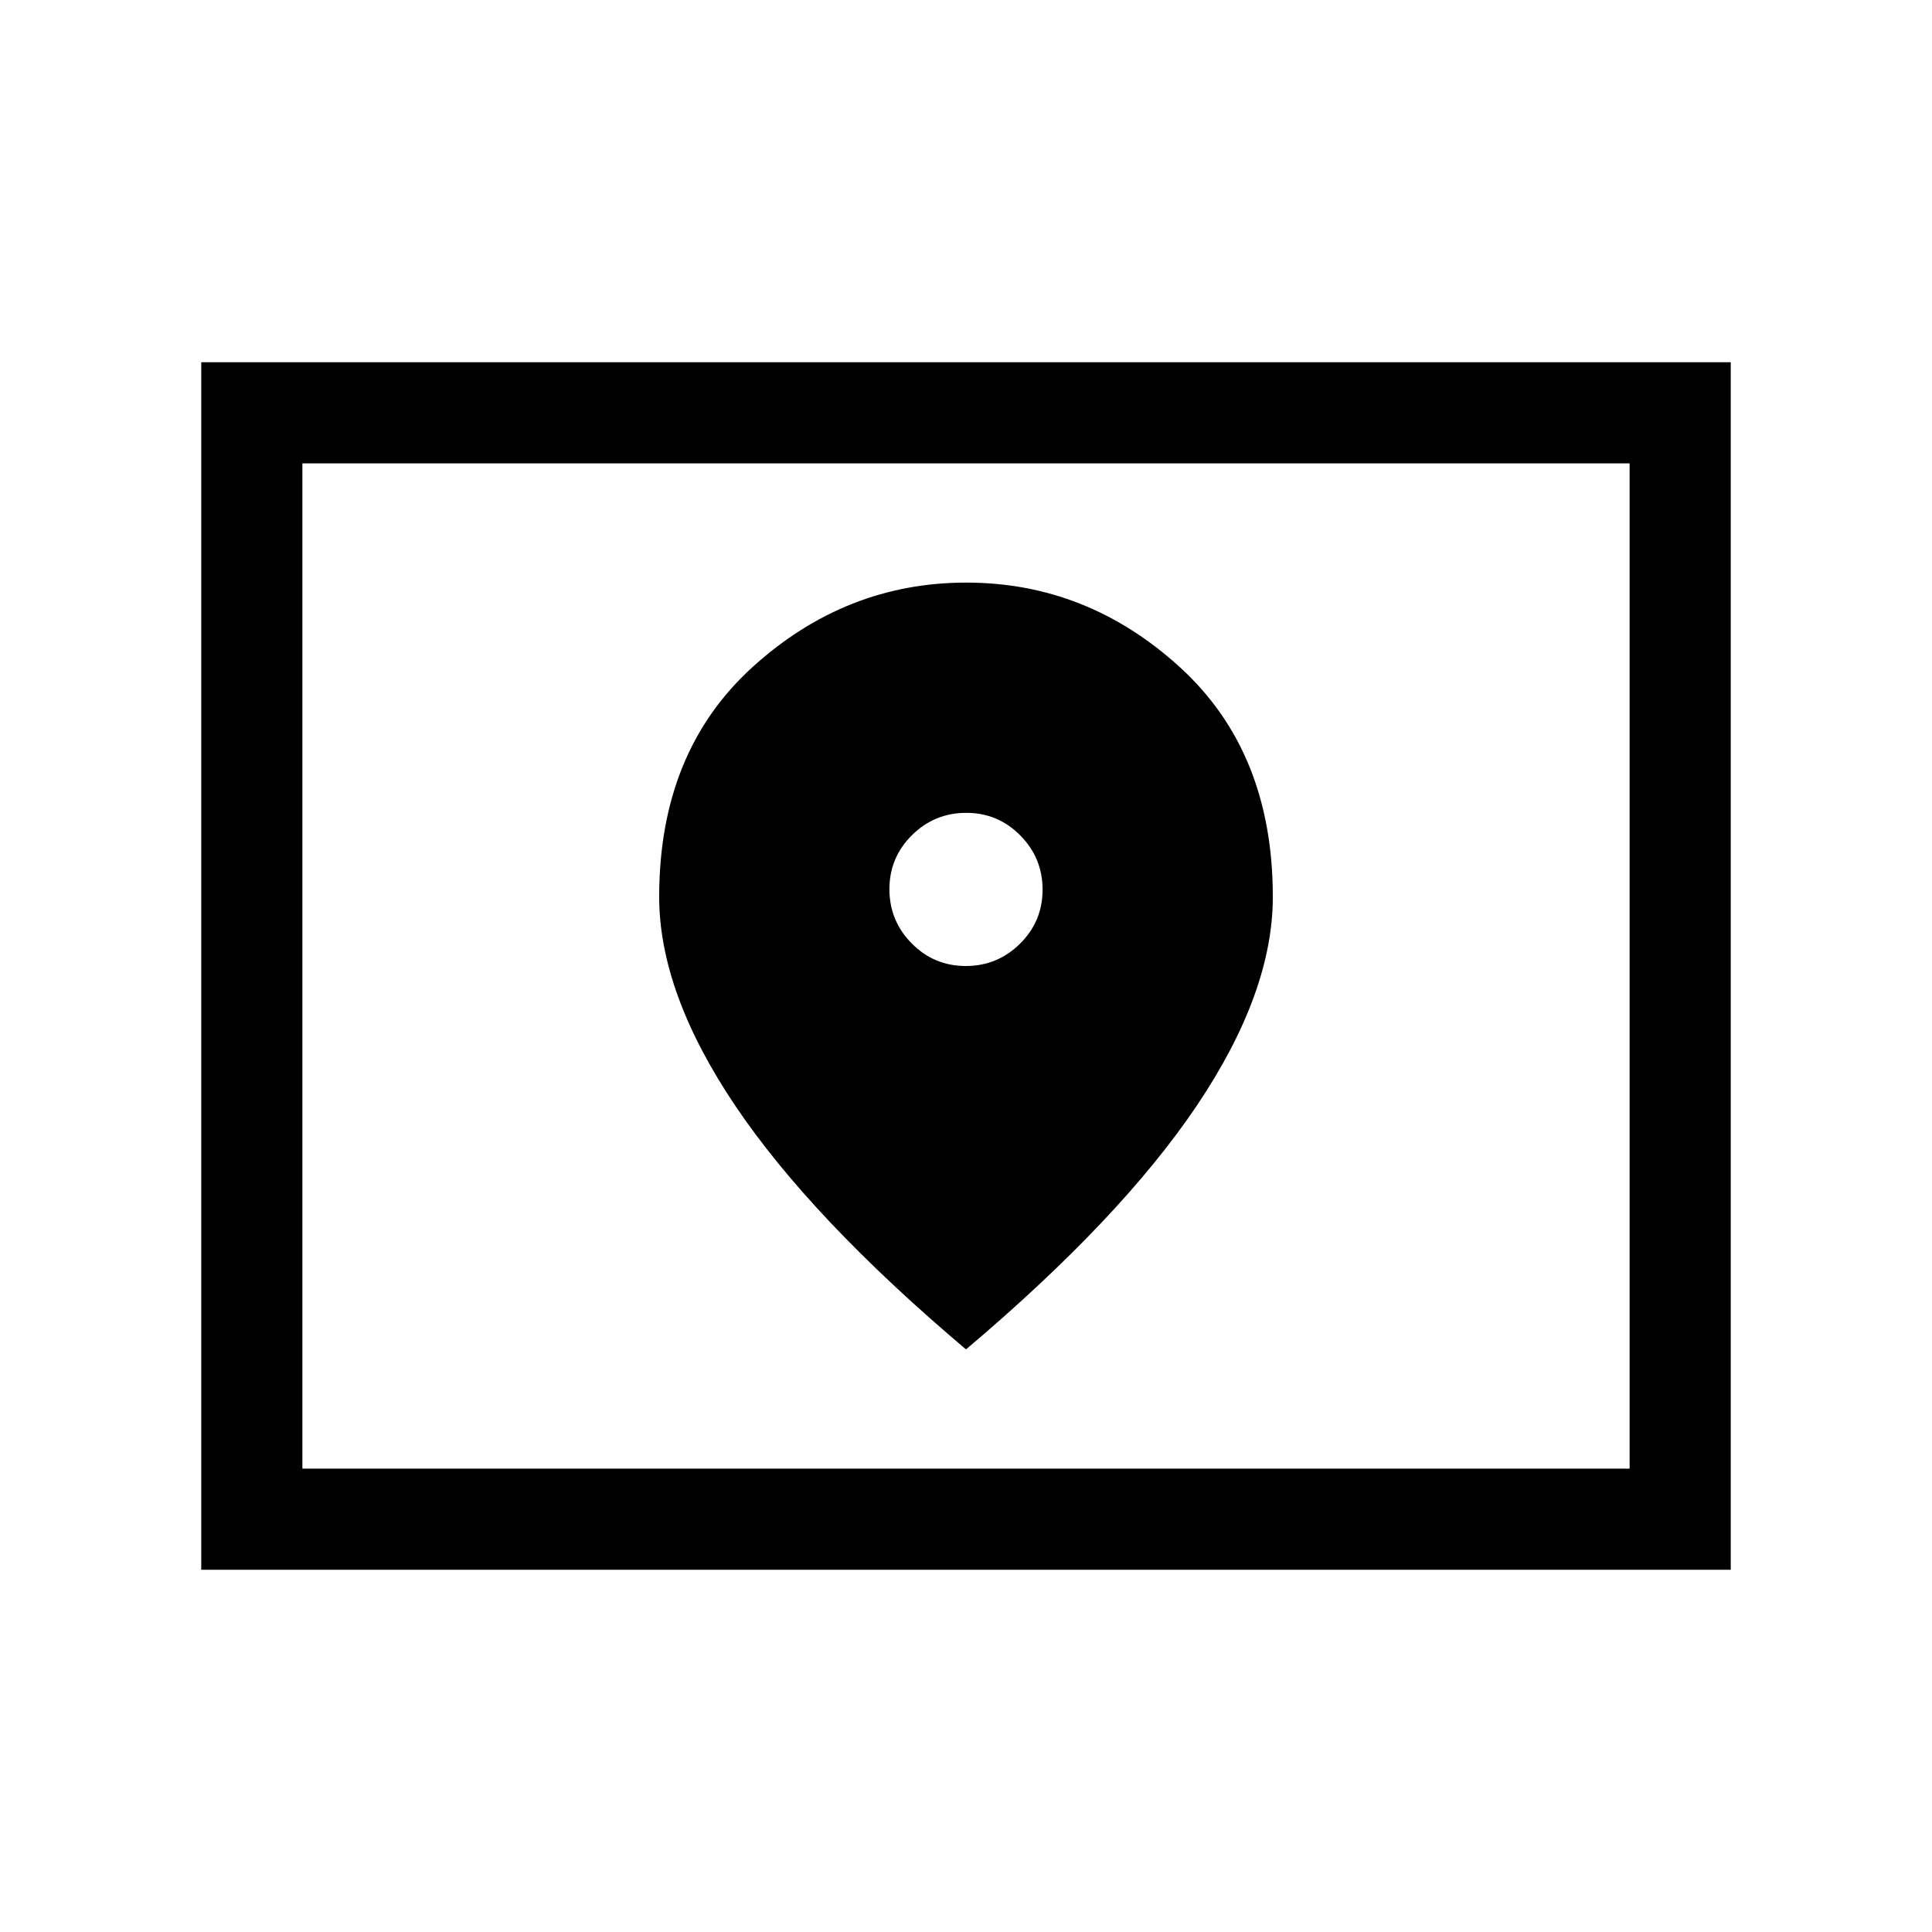 <svg xmlns="http://www.w3.org/2000/svg" viewBox="0 -960 960 960"><path d="M150.256-230.256h659.488v-499.488H150.256v499.488Zm-50.255 50.255v-599.998h759.998v599.998H100.001Zm50.255-50.255v-499.488 499.488ZM479.883-480q-15.755 0-26.844-11.207-11.09-11.206-11.09-26.961 0-15.755 11.207-26.844 11.206-11.09 26.961-11.09 15.755 0 26.844 11.207 11.09 11.206 11.09 26.961 0 15.755-11.207 26.844Q495.638-480 479.883-480ZM480-289.489q76.974-65.05 114.717-121.178 37.743-56.127 37.743-103.701 0-71.939-46.112-114.041-46.113-42.102-106.205-42.102-60.091 0-106.347 42.102-46.256 42.102-46.256 114.041 0 47.574 37.743 103.701Q403.026-354.539 480-289.489Z"/></svg>